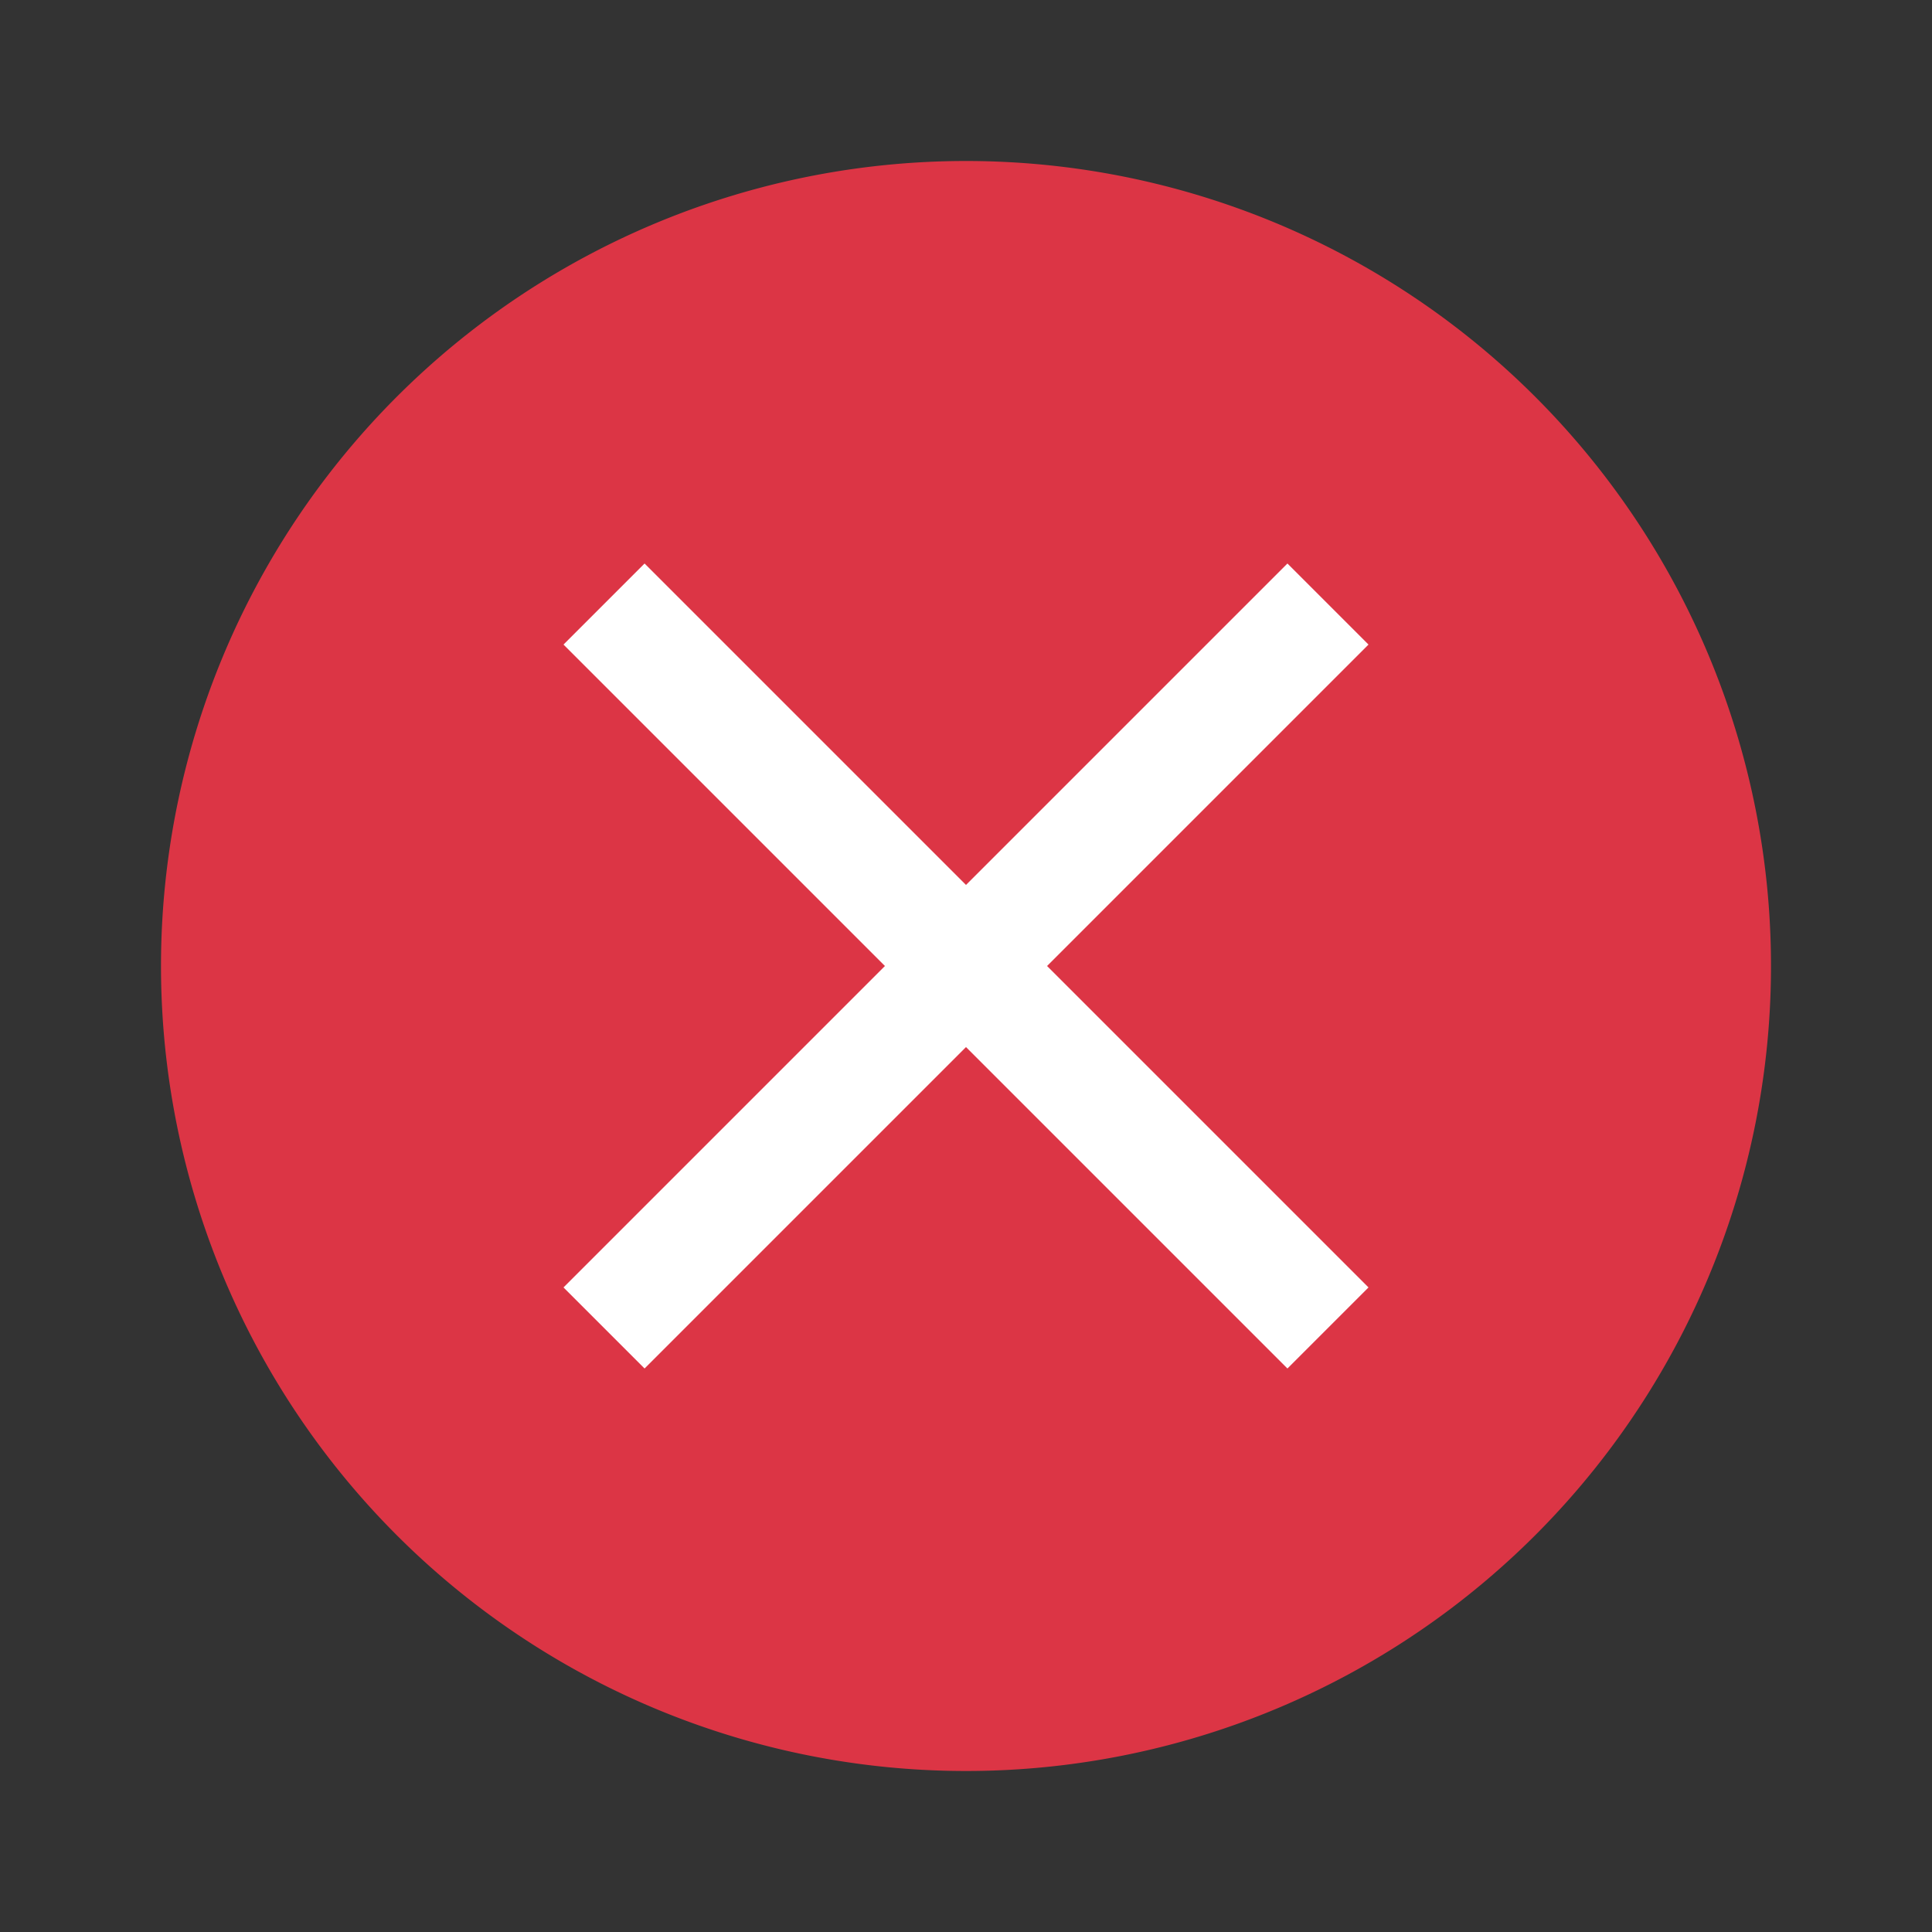 <svg id="table_rds_fail_access_error" xmlns="http://www.w3.org/2000/svg" width="24" height="24" viewBox="0 0 24 24">
  <rect x="0" y="0" width="24" height="24" fill="#333333" stroke="none"/>
  <defs>
    <style>
      .cls-1 {
        fill: rgba(255,255,255,0);
      }

      .cls-2 {
        fill: #dc3545;
      }

      .cls-3 {
        fill: #fff;
      }
    </style>
  </defs>
  <rect id="Rectangle_581" data-name="Rectangle 581" class="cls-1" width="24" height="24"/>
  <path id="Path_1327" data-name="Path 1327" class="cls-2" d="M10,0A10,10,0,1,1,0,10,10,10,0,0,1,10,0Z" transform="translate(2 2)"/>
  <path id="Path_1328" data-name="Path 1328" class="cls-3" d="M15,6.007,13.993,5,10,8.993,6.007,5,5,6.007,8.993,10,5,13.993,6.007,15,10,11.007,13.993,15,15,13.993,11.007,10Z" transform="translate(2 2)"/>
</svg>
